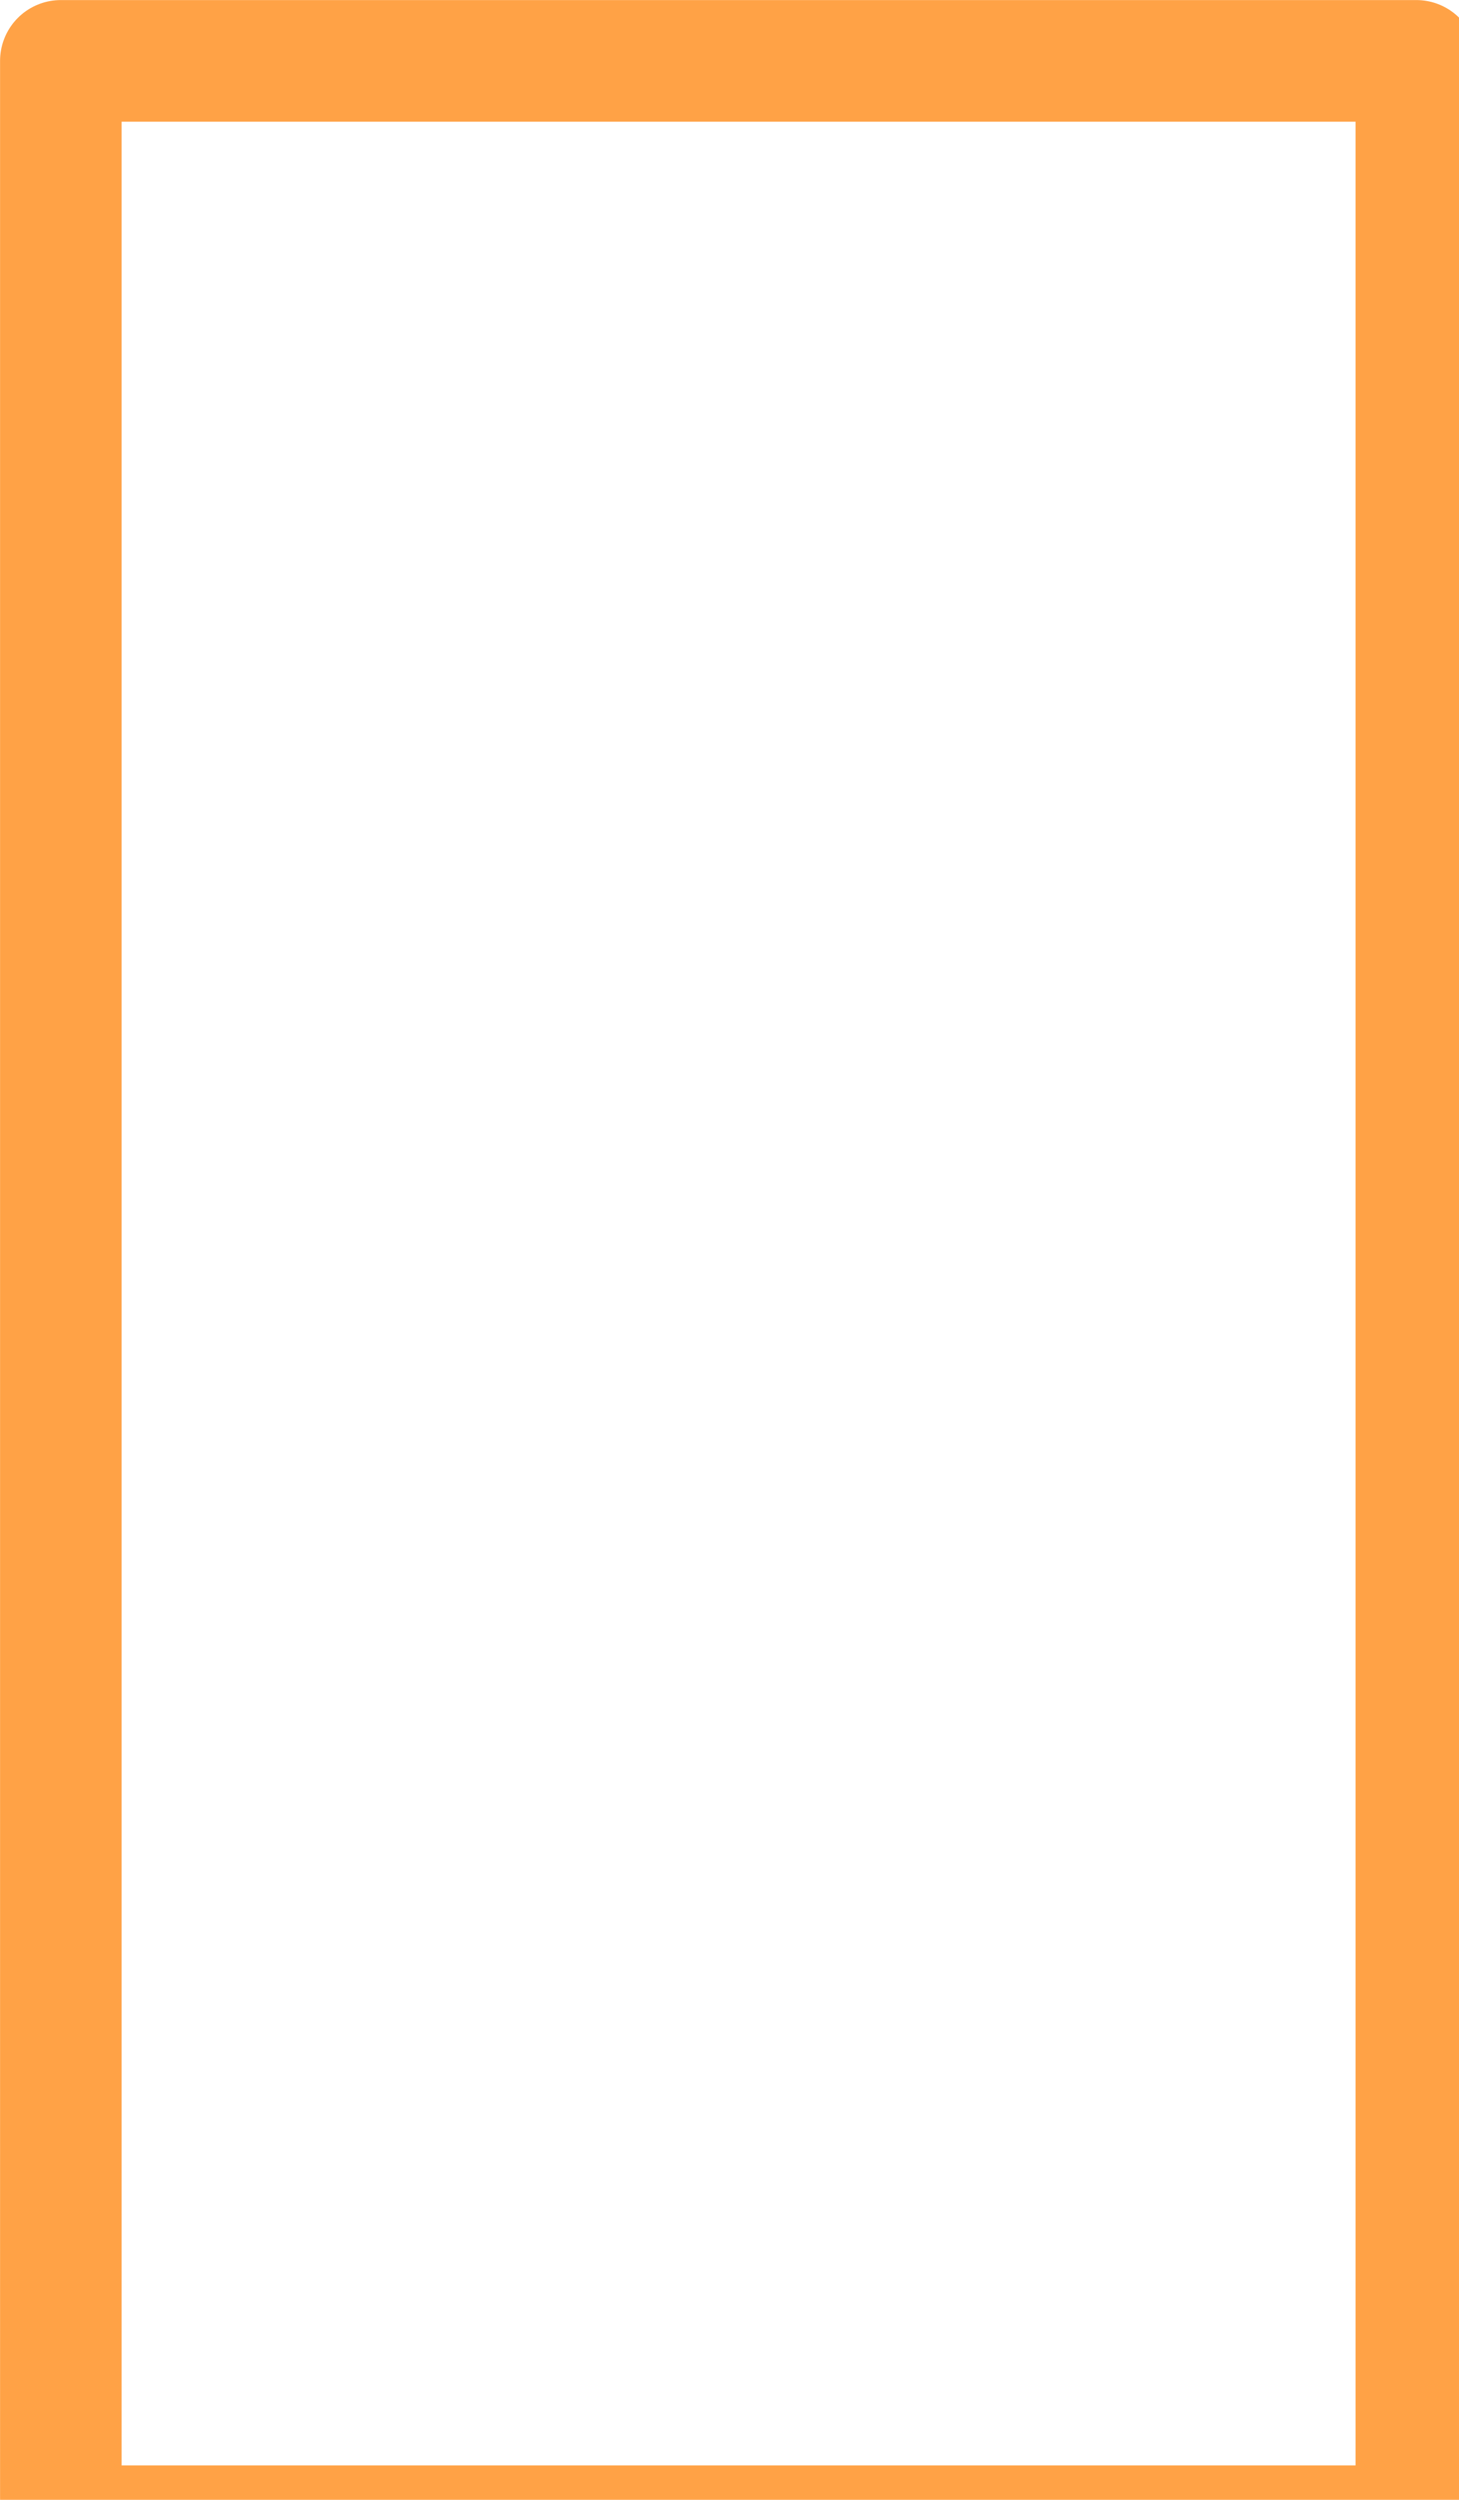 <?xml version="1.0" encoding="UTF-8" standalone="no"?>
<svg
   xmlns:dc="http://purl.org/dc/elements/1.1/"
   xmlns:cc="http://creativecommons.org/ns#"
   xmlns:rdf="http://www.w3.org/1999/02/22-rdf-syntax-ns#"
   xmlns:svg="http://www.w3.org/2000/svg"
   xmlns="http://www.w3.org/2000/svg"
   xmlns:sodipodi="http://sodipodi.sourceforge.net/DTD/sodipodi-0.dtd"
   xmlns:inkscape="http://www.inkscape.org/namespaces/inkscape"
   width="11.726mm"
   height="20.078mm"
   viewBox="0 0 11.726 20.078"
   version="1.1"
   id="svg8"
   sodipodi:docname="card_highlight.svg"
   inkscape:version="1.0 (4035a4fb49, 2020-05-01)"
   inkscape:export-filename="C:\Users\Alex\Dropbox\Code\board_games\img\cards\card_highlight.png"
   inkscape:export-xdpi="96"
   inkscape:export-ydpi="96">
  <defs
     id="defs2" />
  <sodipodi:namedview
     id="base"
     pagecolor="#ffffff"
     bordercolor="#666666"
     borderopacity="1.0"
     inkscape:pageopacity="0.0"
     inkscape:pageshadow="2"
     inkscape:zoom="3.959798"
     inkscape:cx="34.544986"
     inkscape:cy="45.50289"
     inkscape:document-units="mm"
     inkscape:current-layer="layer1"
     inkscape:document-rotation="0"
     showgrid="false"
     fit-margin-top="0"
     fit-margin-left="0"
     fit-margin-right="0"
     fit-margin-bottom="0"
     inkscape:window-width="1195"
     inkscape:window-height="740"
     inkscape:window-x="644"
     inkscape:window-y="164"
     inkscape:window-maximized="0" />
  <g
     inkscape:label="Layer 1"
     inkscape:groupmode="layer"
     id="layer1"
     transform="translate(-2.3)">
    <rect
       style="fill:none;fill-opacity:1;fill-rule:evenodd;stroke:#ff7f00;stroke-width:0.977;stroke-linecap:round;stroke-linejoin:round;stroke-miterlimit:4;stroke-dasharray:none;stroke-opacity:0.723"
       id="rect832"
       width="10.894"
       height="19.801"
       x="2.789"
       y="0.489" />
  </g>
</svg>
